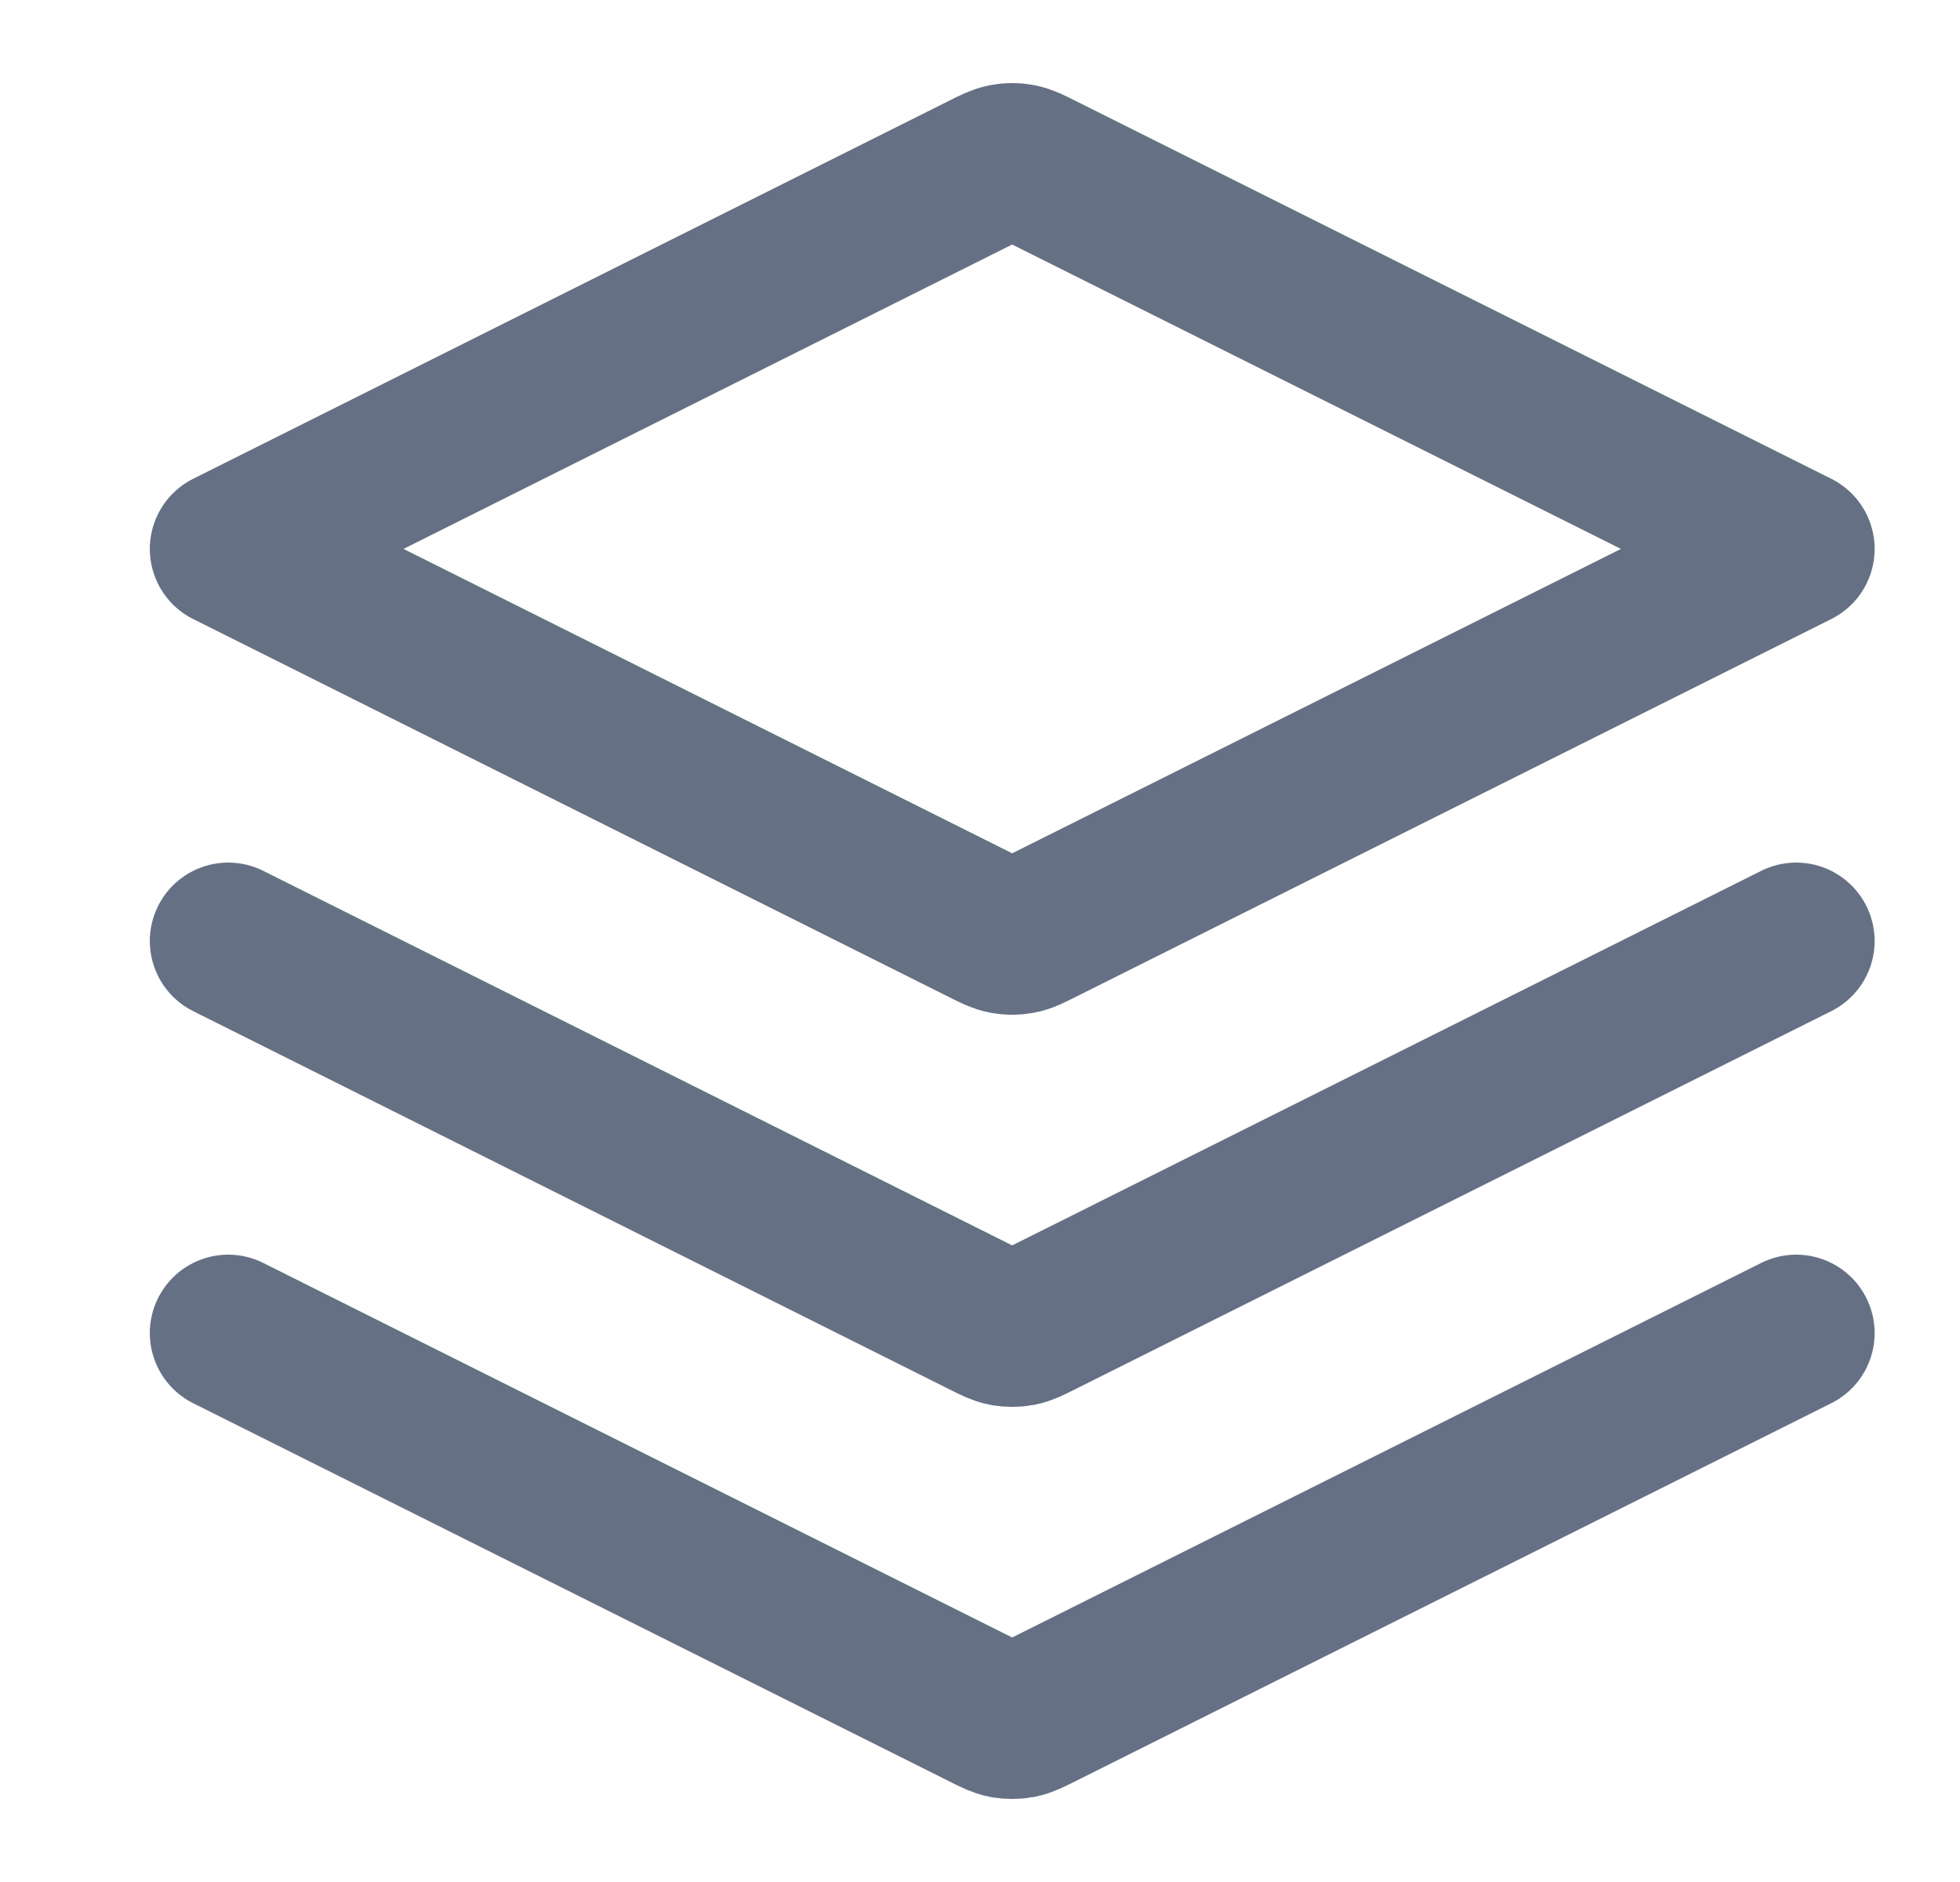 <svg width="25" height="24" viewBox="0 0 25 24" fill="none" xmlns="http://www.w3.org/2000/svg">
<g id="layers-three-01">
<path id="Icon" d="M2.911 12L12.553 16.821C12.684 16.887 12.75 16.92 12.818 16.933C12.879 16.944 12.942 16.944 13.003 16.933C13.072 16.92 13.137 16.887 13.268 16.821L22.911 12M2.911 17L12.553 21.821C12.684 21.887 12.75 21.92 12.818 21.933C12.879 21.944 12.942 21.944 13.003 21.933C13.072 21.92 13.137 21.887 13.268 21.821L22.911 17M2.911 7L12.553 2.179C12.684 2.113 12.75 2.081 12.818 2.068C12.879 2.056 12.942 2.056 13.003 2.068C13.072 2.081 13.137 2.113 13.268 2.179L22.911 7L13.268 11.821C13.137 11.887 13.072 11.92 13.003 11.932C12.942 11.944 12.879 11.944 12.818 11.932C12.75 11.92 12.684 11.887 12.553 11.821L2.911 7Z" stroke="#667085" stroke-width="2" stroke-linecap="round" stroke-linejoin="round"/>
</g>
</svg>
